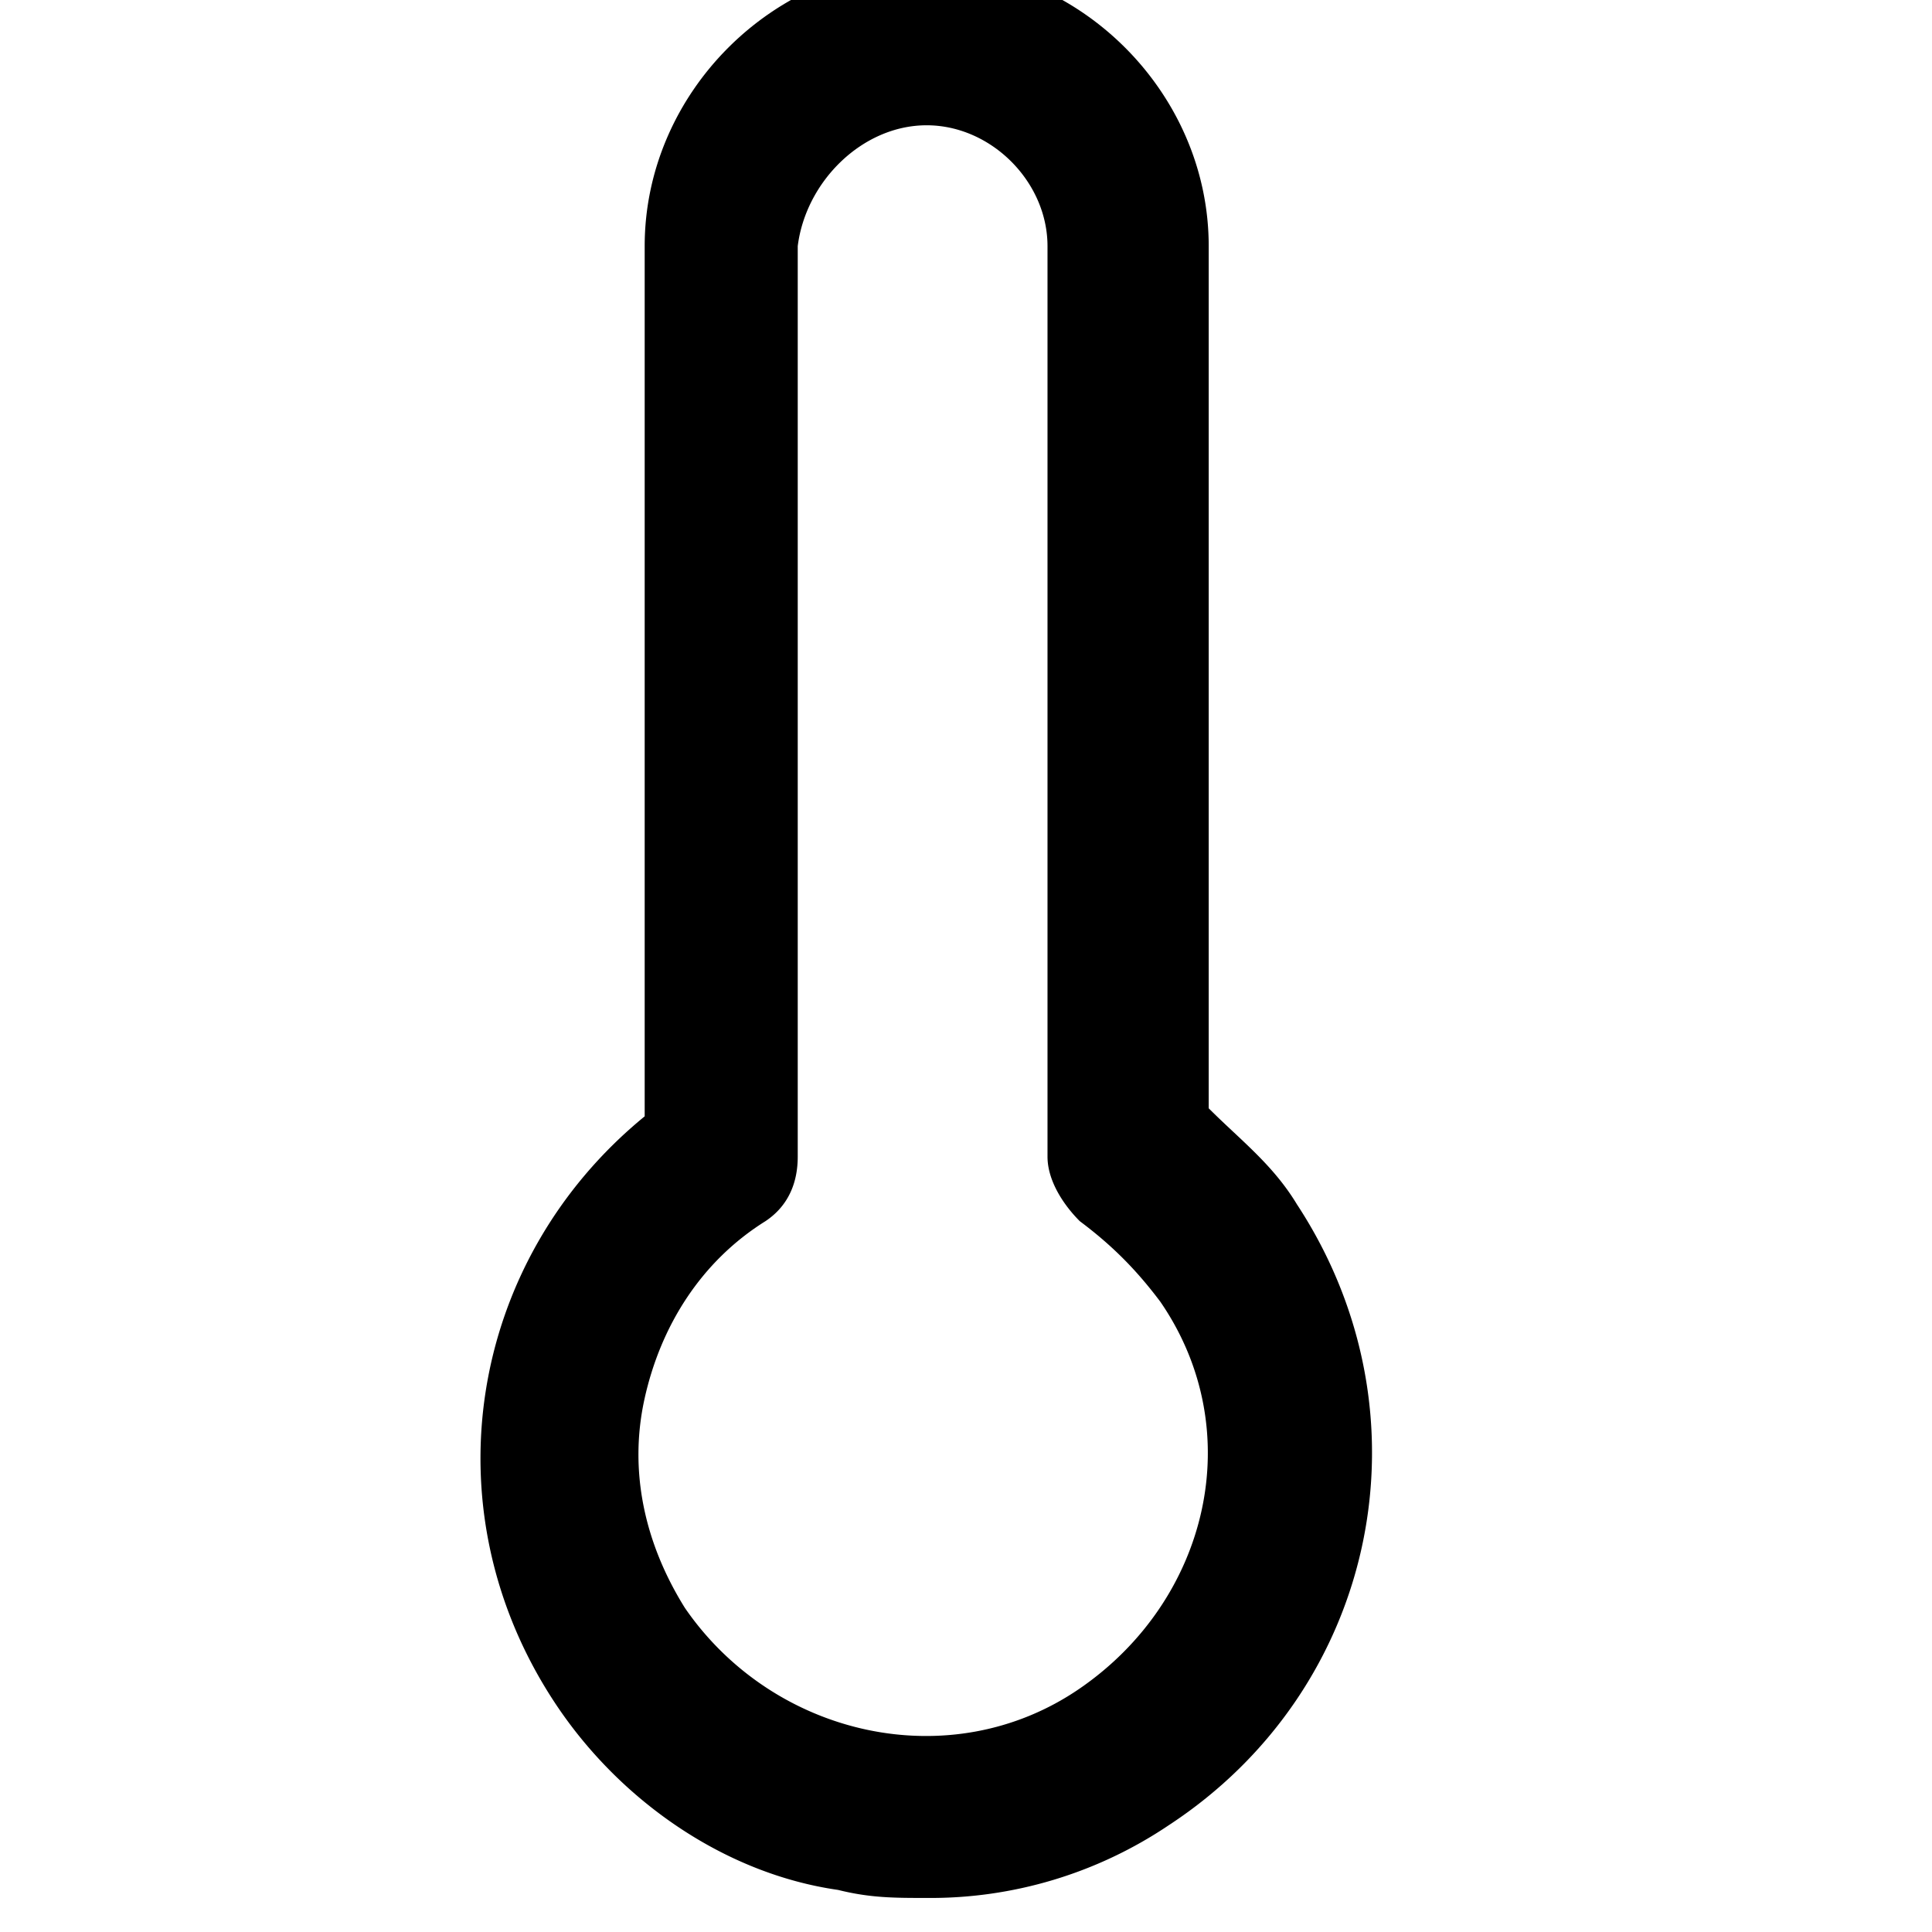 <svg xmlns="http://www.w3.org/2000/svg" width="32" height="32" viewBox="0 0 32 32"><title>thermometer</title><path d="M21.488 19.959c-.4-.667-.934-1.068-1.468-1.602V4.076c0-2.536-2.135-4.671-4.671-4.671s-4.671 2.135-4.671 4.671V18.49c-2.936 2.402-3.604 6.54-1.468 9.743 1.068 1.602 2.803 2.803 4.671 3.07.534.133.934.133 1.468.133a7.06 7.06 0 004.004-1.201c3.47-2.269 4.404-6.807 2.135-10.277zm-3.604 8.008c-2.135 1.468-5.072.801-6.54-1.335-.667-1.068-.934-2.269-.667-3.47s.934-2.269 2.002-2.936c.4-.267.534-.667.534-1.068V4.077c.133-1.068 1.068-2.002 2.135-2.002s2.002.934 2.002 2.002v15.081c0 .4.267.801.534 1.068.534.4.934.801 1.335 1.335 1.468 2.135.801 4.938-1.335 6.406z"/></svg>